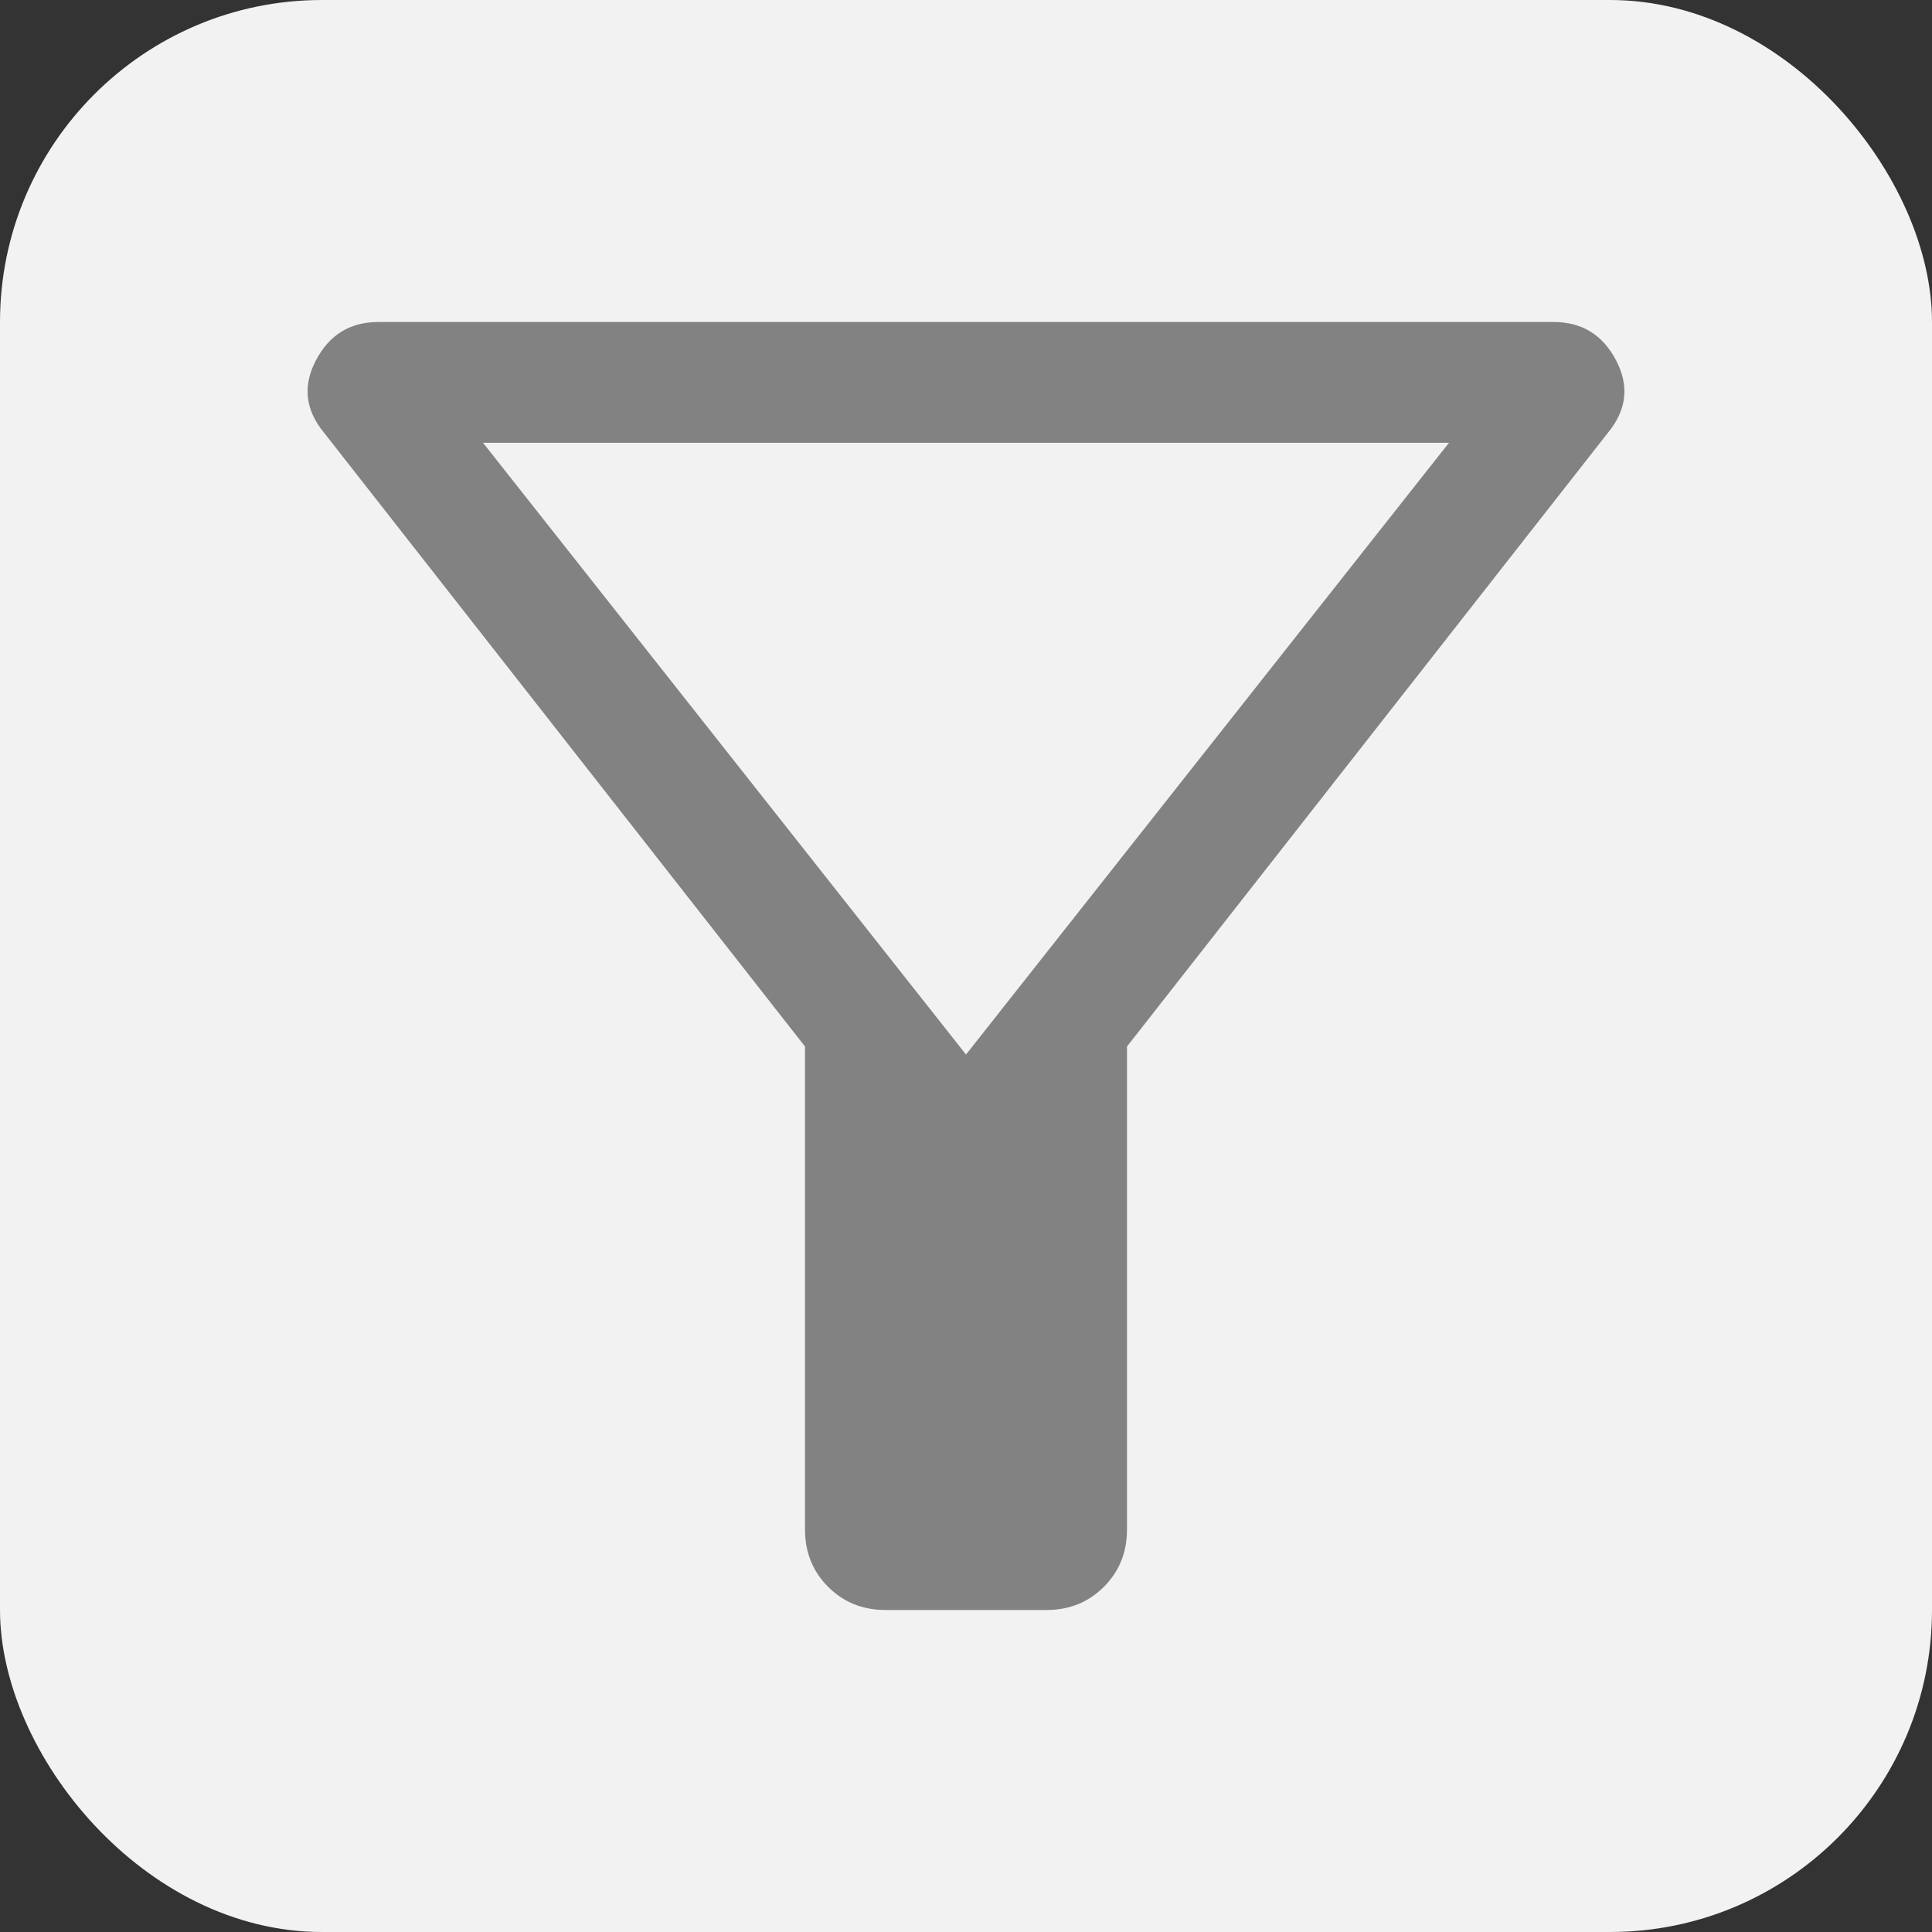 <svg width="48" height="48" viewBox="0 0 48 48" fill="none" xmlns="http://www.w3.org/2000/svg">
<rect x="0" y="0" width="48" height="48" fill="#333333" stroke="none"/>
<rect width="48" height="48" rx="8" fill="#F2F2F2"/>
<path d="M22 40C21.433 40 20.958 39.808 20.575 39.425C20.192 39.042 20 38.567 20 38V26L8.05 10.75C7.583 10.183 7.517 9.583 7.85 8.95C8.183 8.317 8.7 8 9.4 8H38.6C39.3 8 39.817 8.317 40.15 8.95C40.483 9.583 40.417 10.183 39.95 10.75L28 26V38C28 38.567 27.808 39.042 27.425 39.425C27.042 39.808 26.567 40 26 40H22ZM24 26.2L36 11H12L24 26.2Z" fill="#828282"/>
</svg>
